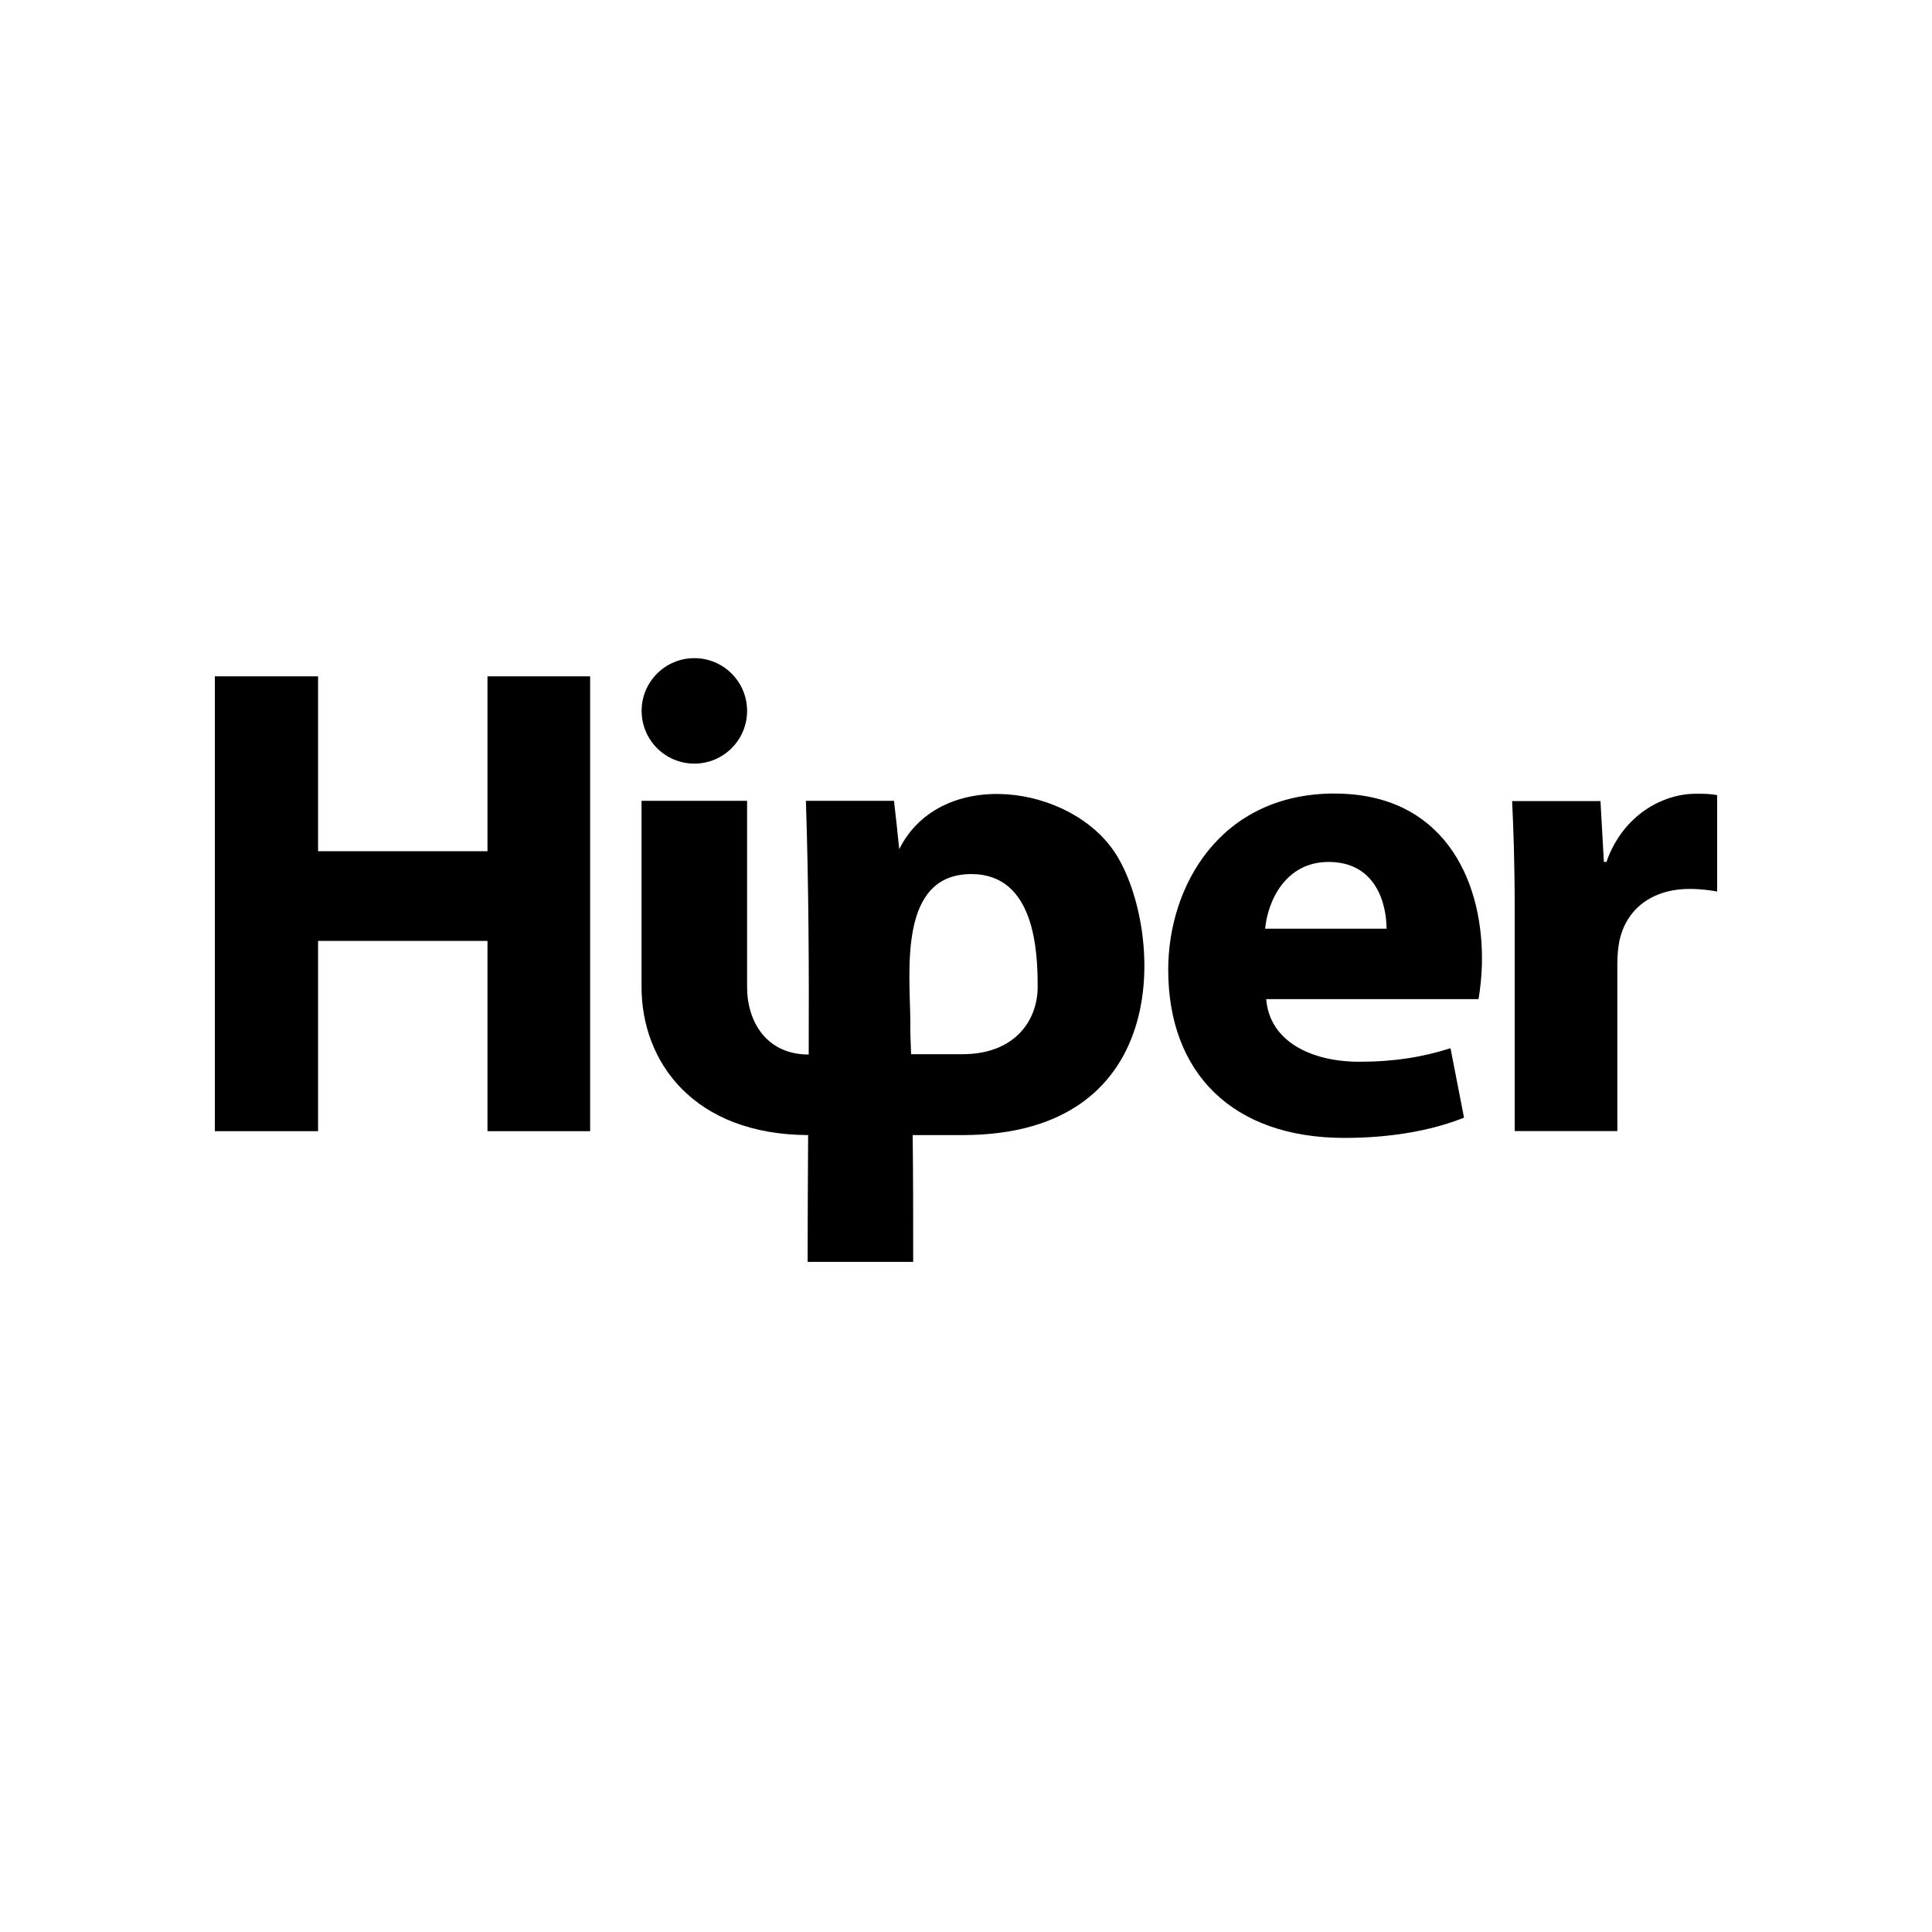 <?xml version="1.0" encoding="UTF-8"?><svg id="c" xmlns="http://www.w3.org/2000/svg" width="23.264" height="23.264" viewBox="0 0 23.264 23.264"><polygon points="5.87 10.25 3.83 10.25 3.83 8.144 2.587 8.144 2.587 13.621 3.83 13.621 3.83 11.33 5.87 11.33 5.87 13.621 7.106 13.621 7.106 8.144 5.87 8.144 5.87 10.25"/><circle cx="8.361" cy="8.56" r=".635"/><path d="M20.417,9.558c-.382,0-.87.244-1.073.82h-.031l-.041-.732h-1.064c.016.341.031.723.031,1.308v2.666h1.236v-2.015c0-.097.009-.194.025-.275.081-.382.391-.626.845-.626.138,0,.244.016.332.031v-1.161c-.091-.016-.147-.016-.26-.016Z"/><path d="M10.828,10.225c-.019-.194-.041-.388-.063-.582h-1.061c.034,1.008.038,2.047.034,3.055-.51,0-.742-.397-.742-.814v-2.241h-1.271v2.241c0,.908.632,1.778,2.006,1.784-.003.526-.006,1.039-.006,1.527h1.271c0-.51,0-1.02-.006-1.527h.601c2.585,0,2.397-2.504,1.85-3.377-.532-.848-2.112-1.067-2.613-.066ZM11.591,12.694h-.62c-.003-.128-.013-.26-.009-.391-.006-.61-.147-1.778.735-1.778.767,0,.798.939.798,1.355s-.282.814-.904.814Z"/><path d="M16.073,9.555c-1.38,0-2.006,1.114-2.006,2.122,0,1.242.773,2.025,2.122,2.025.535,0,1.033-.081,1.44-.244l-.163-.836c-.332.106-.676.163-1.099.163-.576,0-1.08-.244-1.12-.754h2.557v-.003c.016-.091.041-.275.041-.488,0-.983-.488-1.984-1.771-1.984ZM15.234,11.183c.031-.332.244-.804.764-.804.57,0,.698.504.698.804h-1.462Z"/></svg>